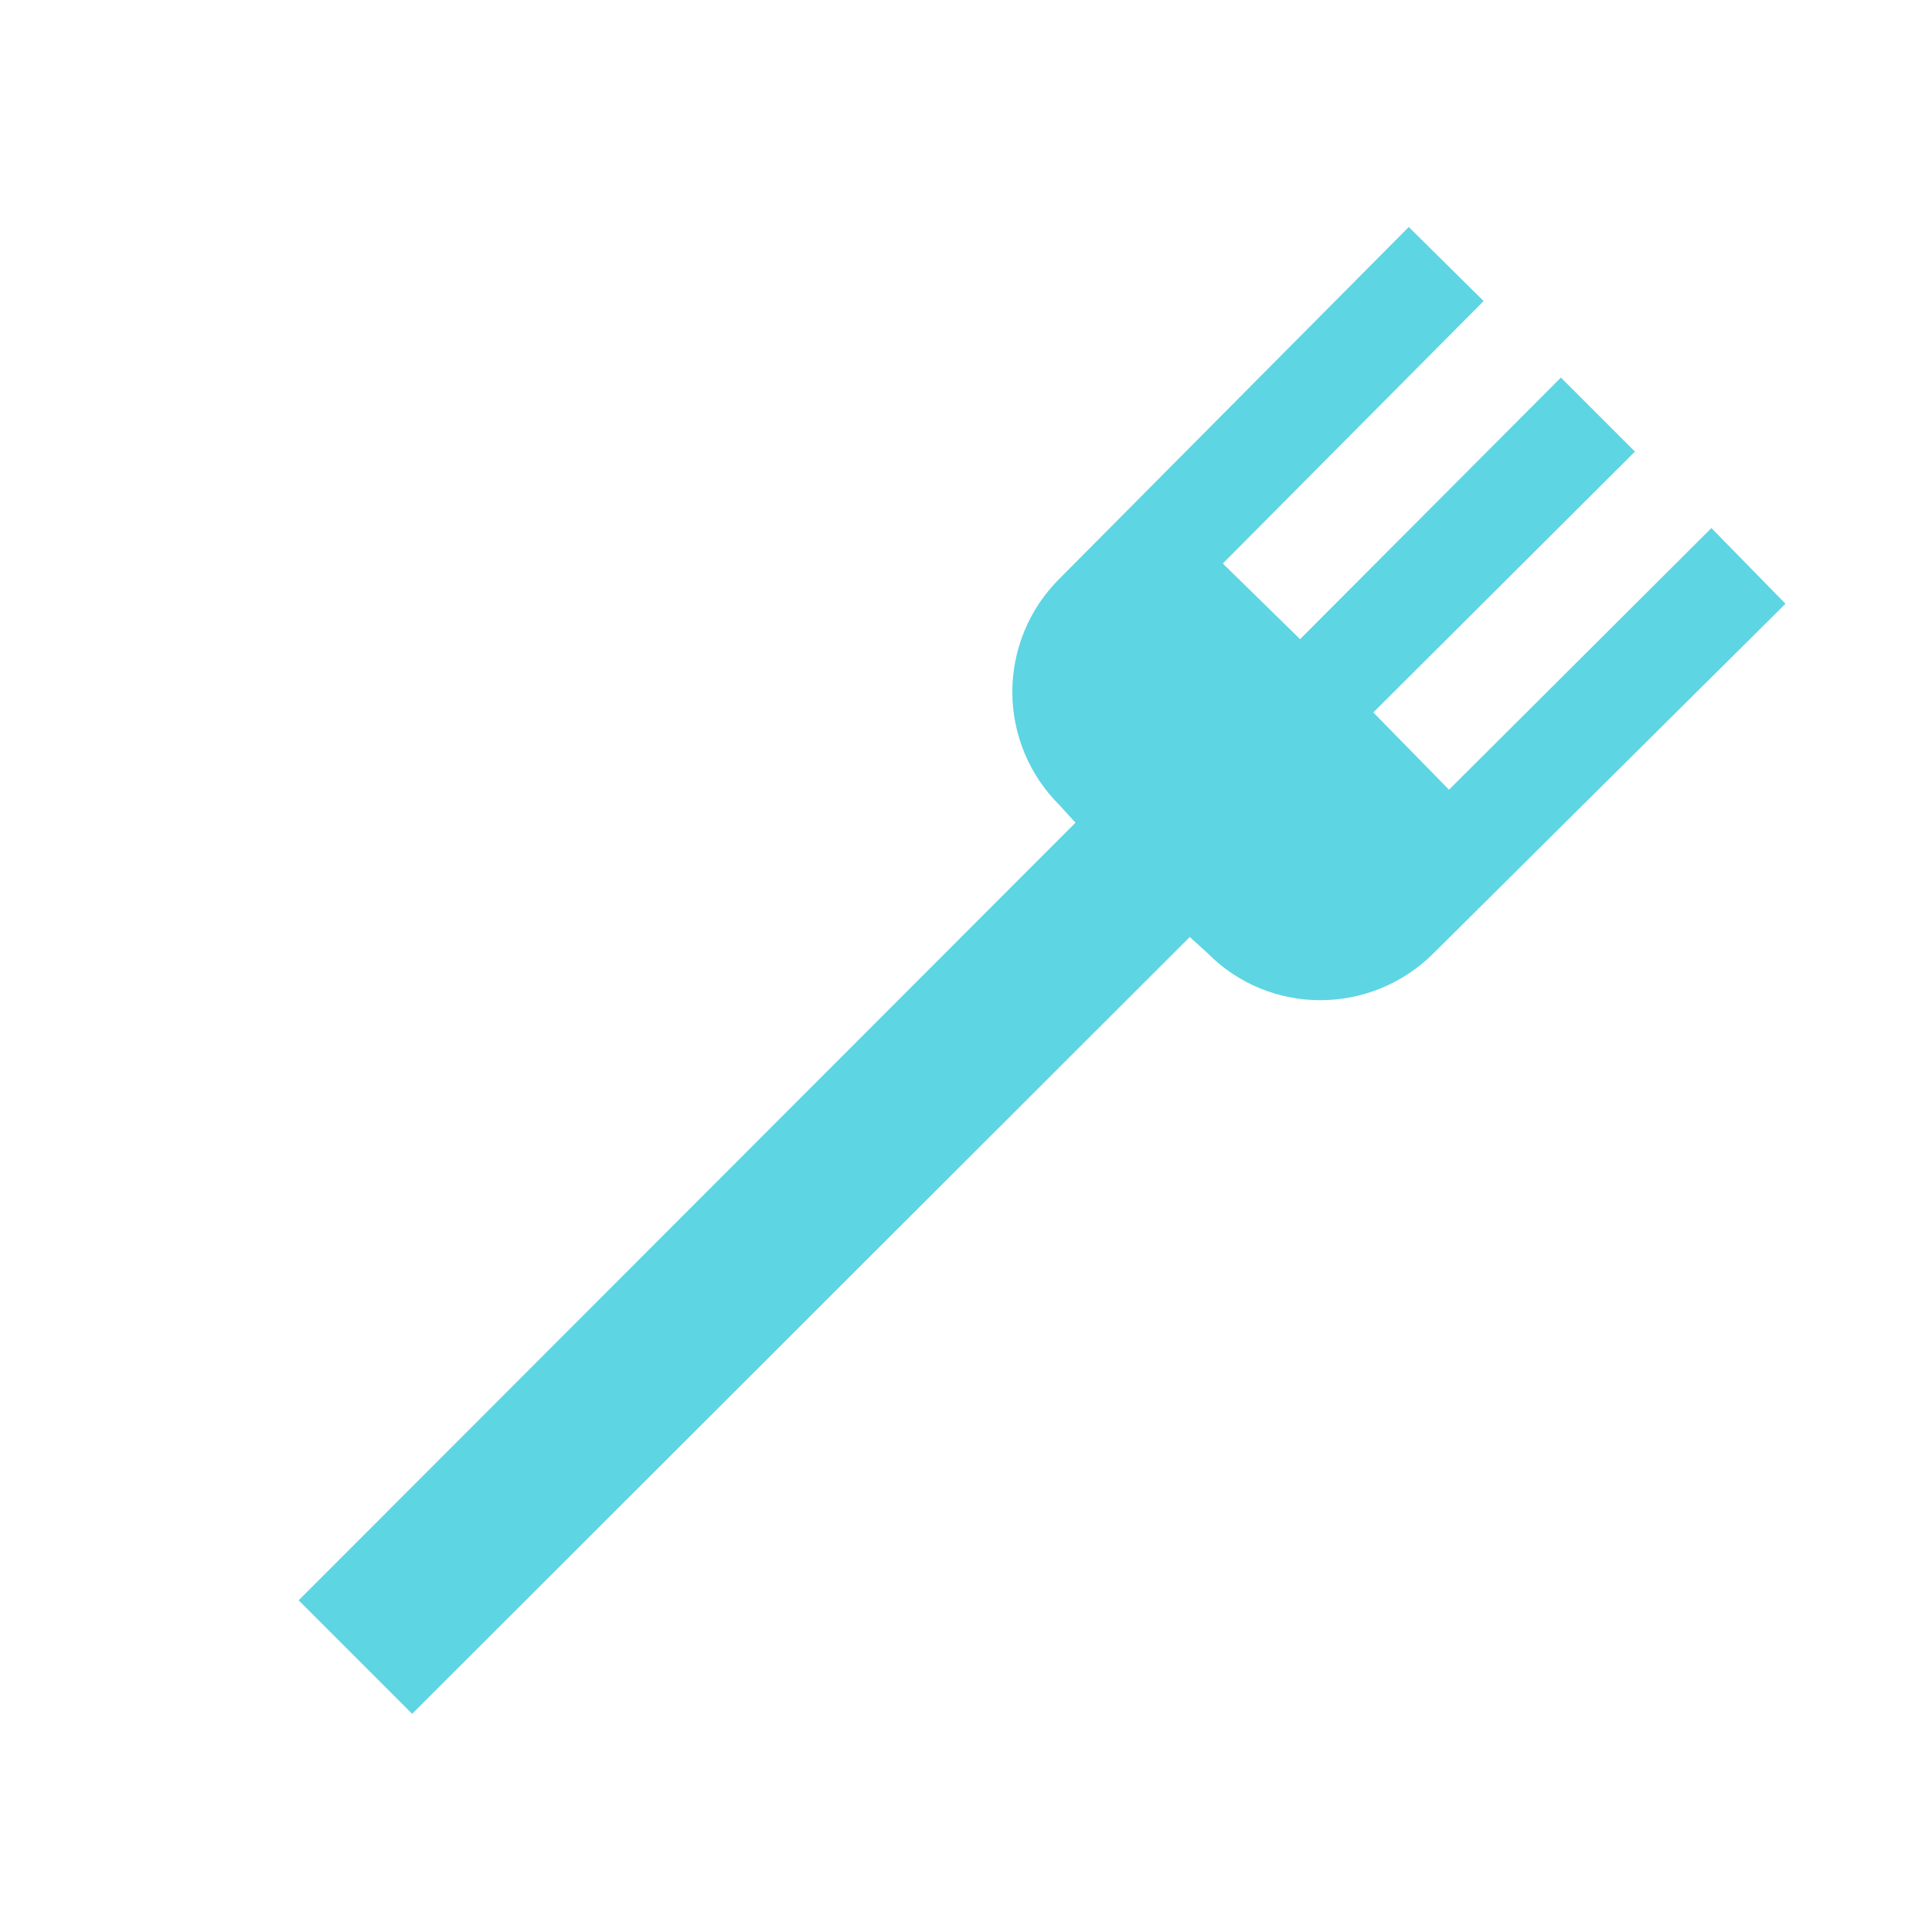 <svg width="40" height="40" viewBox="0 0 40 40" fill="none" xmlns="http://www.w3.org/2000/svg">
<path d="M8.533 35.483L6.183 33.133L22.267 17.033L21.933 16.667C21.624 16.36 21.379 15.995 21.212 15.593C21.045 15.191 20.959 14.76 20.959 14.325C20.959 13.89 21.045 13.459 21.212 13.057C21.379 12.655 21.624 12.29 21.933 11.983L29.167 4.7L30.717 6.233L25.317 11.667L26.917 13.233L32.317 7.817L33.85 9.35L28.433 14.75L30 16.35L35.433 10.933L36.967 12.5L29.683 19.733C28.383 21.033 26.283 21.033 25 19.733L24.633 19.4L8.533 35.483Z" fill="#5ED5E3"/>
</svg>
